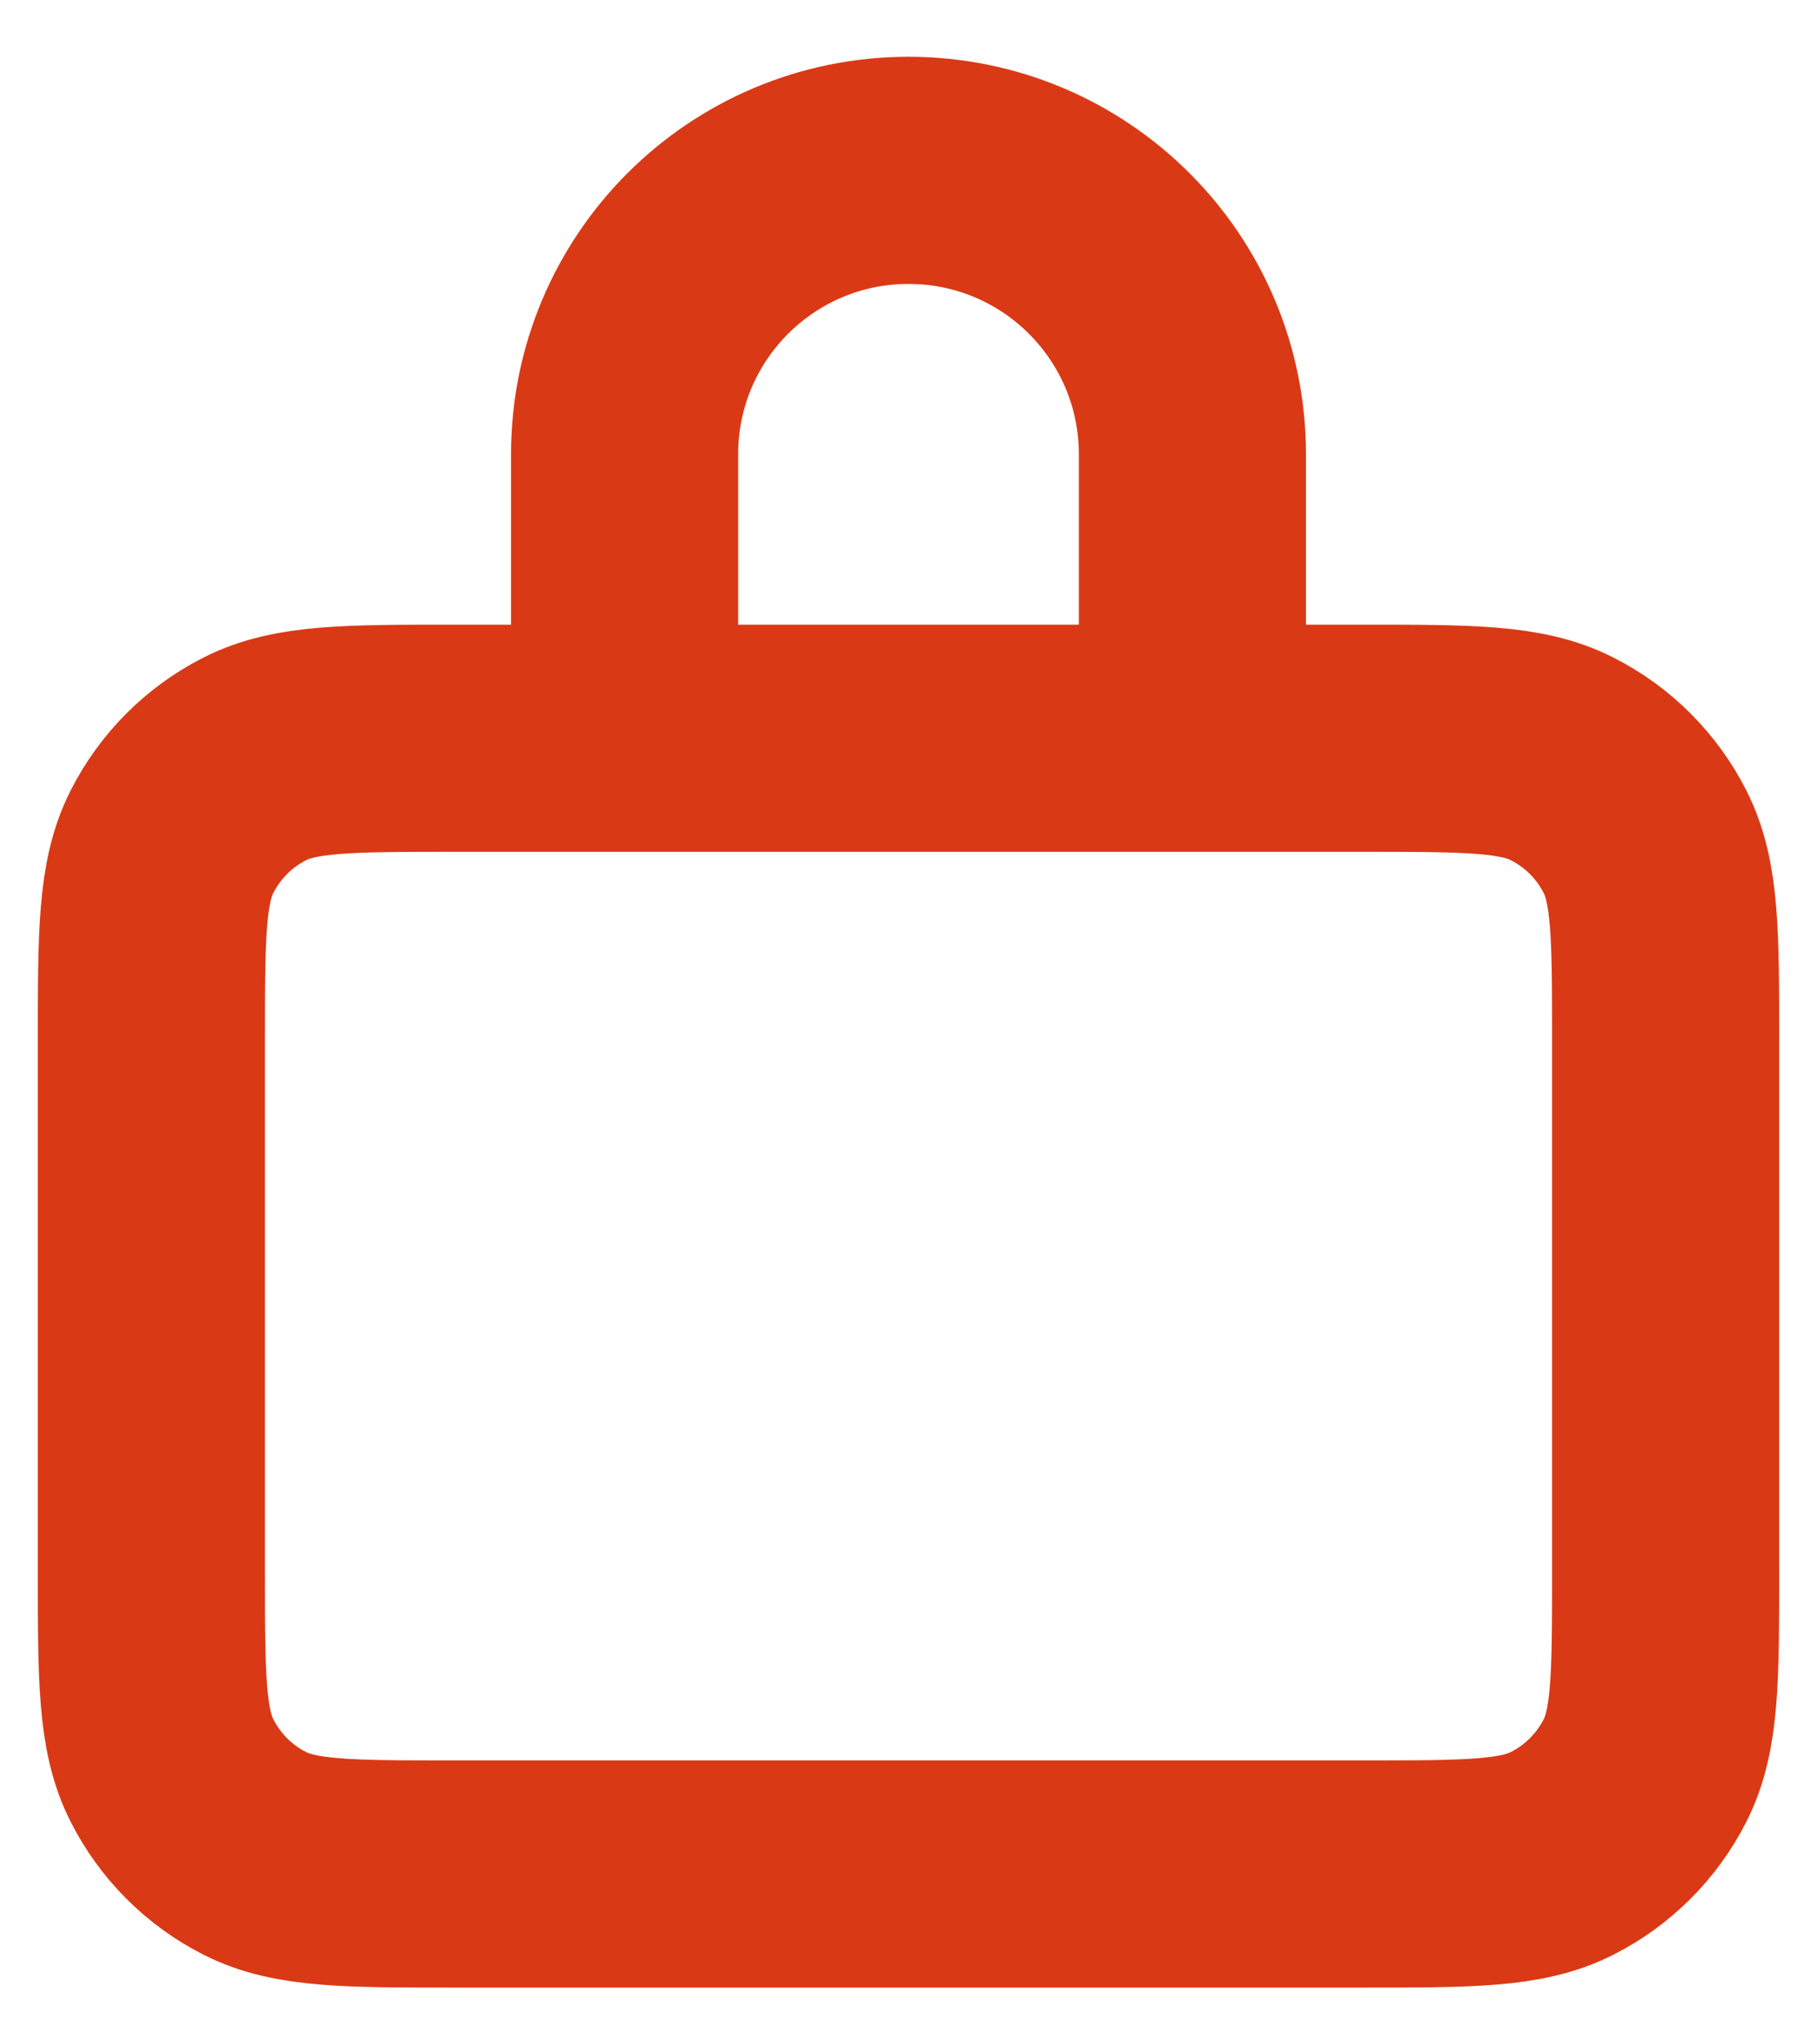 <svg width="16" height="18" viewBox="0 0 16 18" fill="none" xmlns="http://www.w3.org/2000/svg">
<path d="M1.333 13.833V9.167C1.333 8.233 1.333 7.767 1.515 7.41C1.675 7.096 1.929 6.841 2.243 6.682C2.6 6.5 3.067 6.5 4 6.5H12C12.934 6.5 13.4 6.5 13.756 6.682C14.07 6.841 14.325 7.096 14.485 7.41C14.667 7.767 14.667 8.233 14.667 9.167V13.833C14.667 14.767 14.667 15.233 14.485 15.59C14.325 15.904 14.07 16.159 13.756 16.318C13.4 16.5 12.934 16.5 12 16.5H4C3.067 16.5 2.6 16.5 2.243 16.318C1.929 16.159 1.675 15.904 1.515 15.59C1.333 15.233 1.333 14.767 1.333 13.833ZM5.5 6.308V4C5.5 2.619 6.619 1.5 8 1.5C9.381 1.5 10.5 2.619 10.5 4V6.308C10.5 6.414 10.414 6.5 10.307 6.5H5.692C5.586 6.5 5.5 6.414 5.5 6.308Z" stroke="#DA3915" stroke-width="2" stroke-linecap="round" stroke-linejoin="round"/>
</svg>
